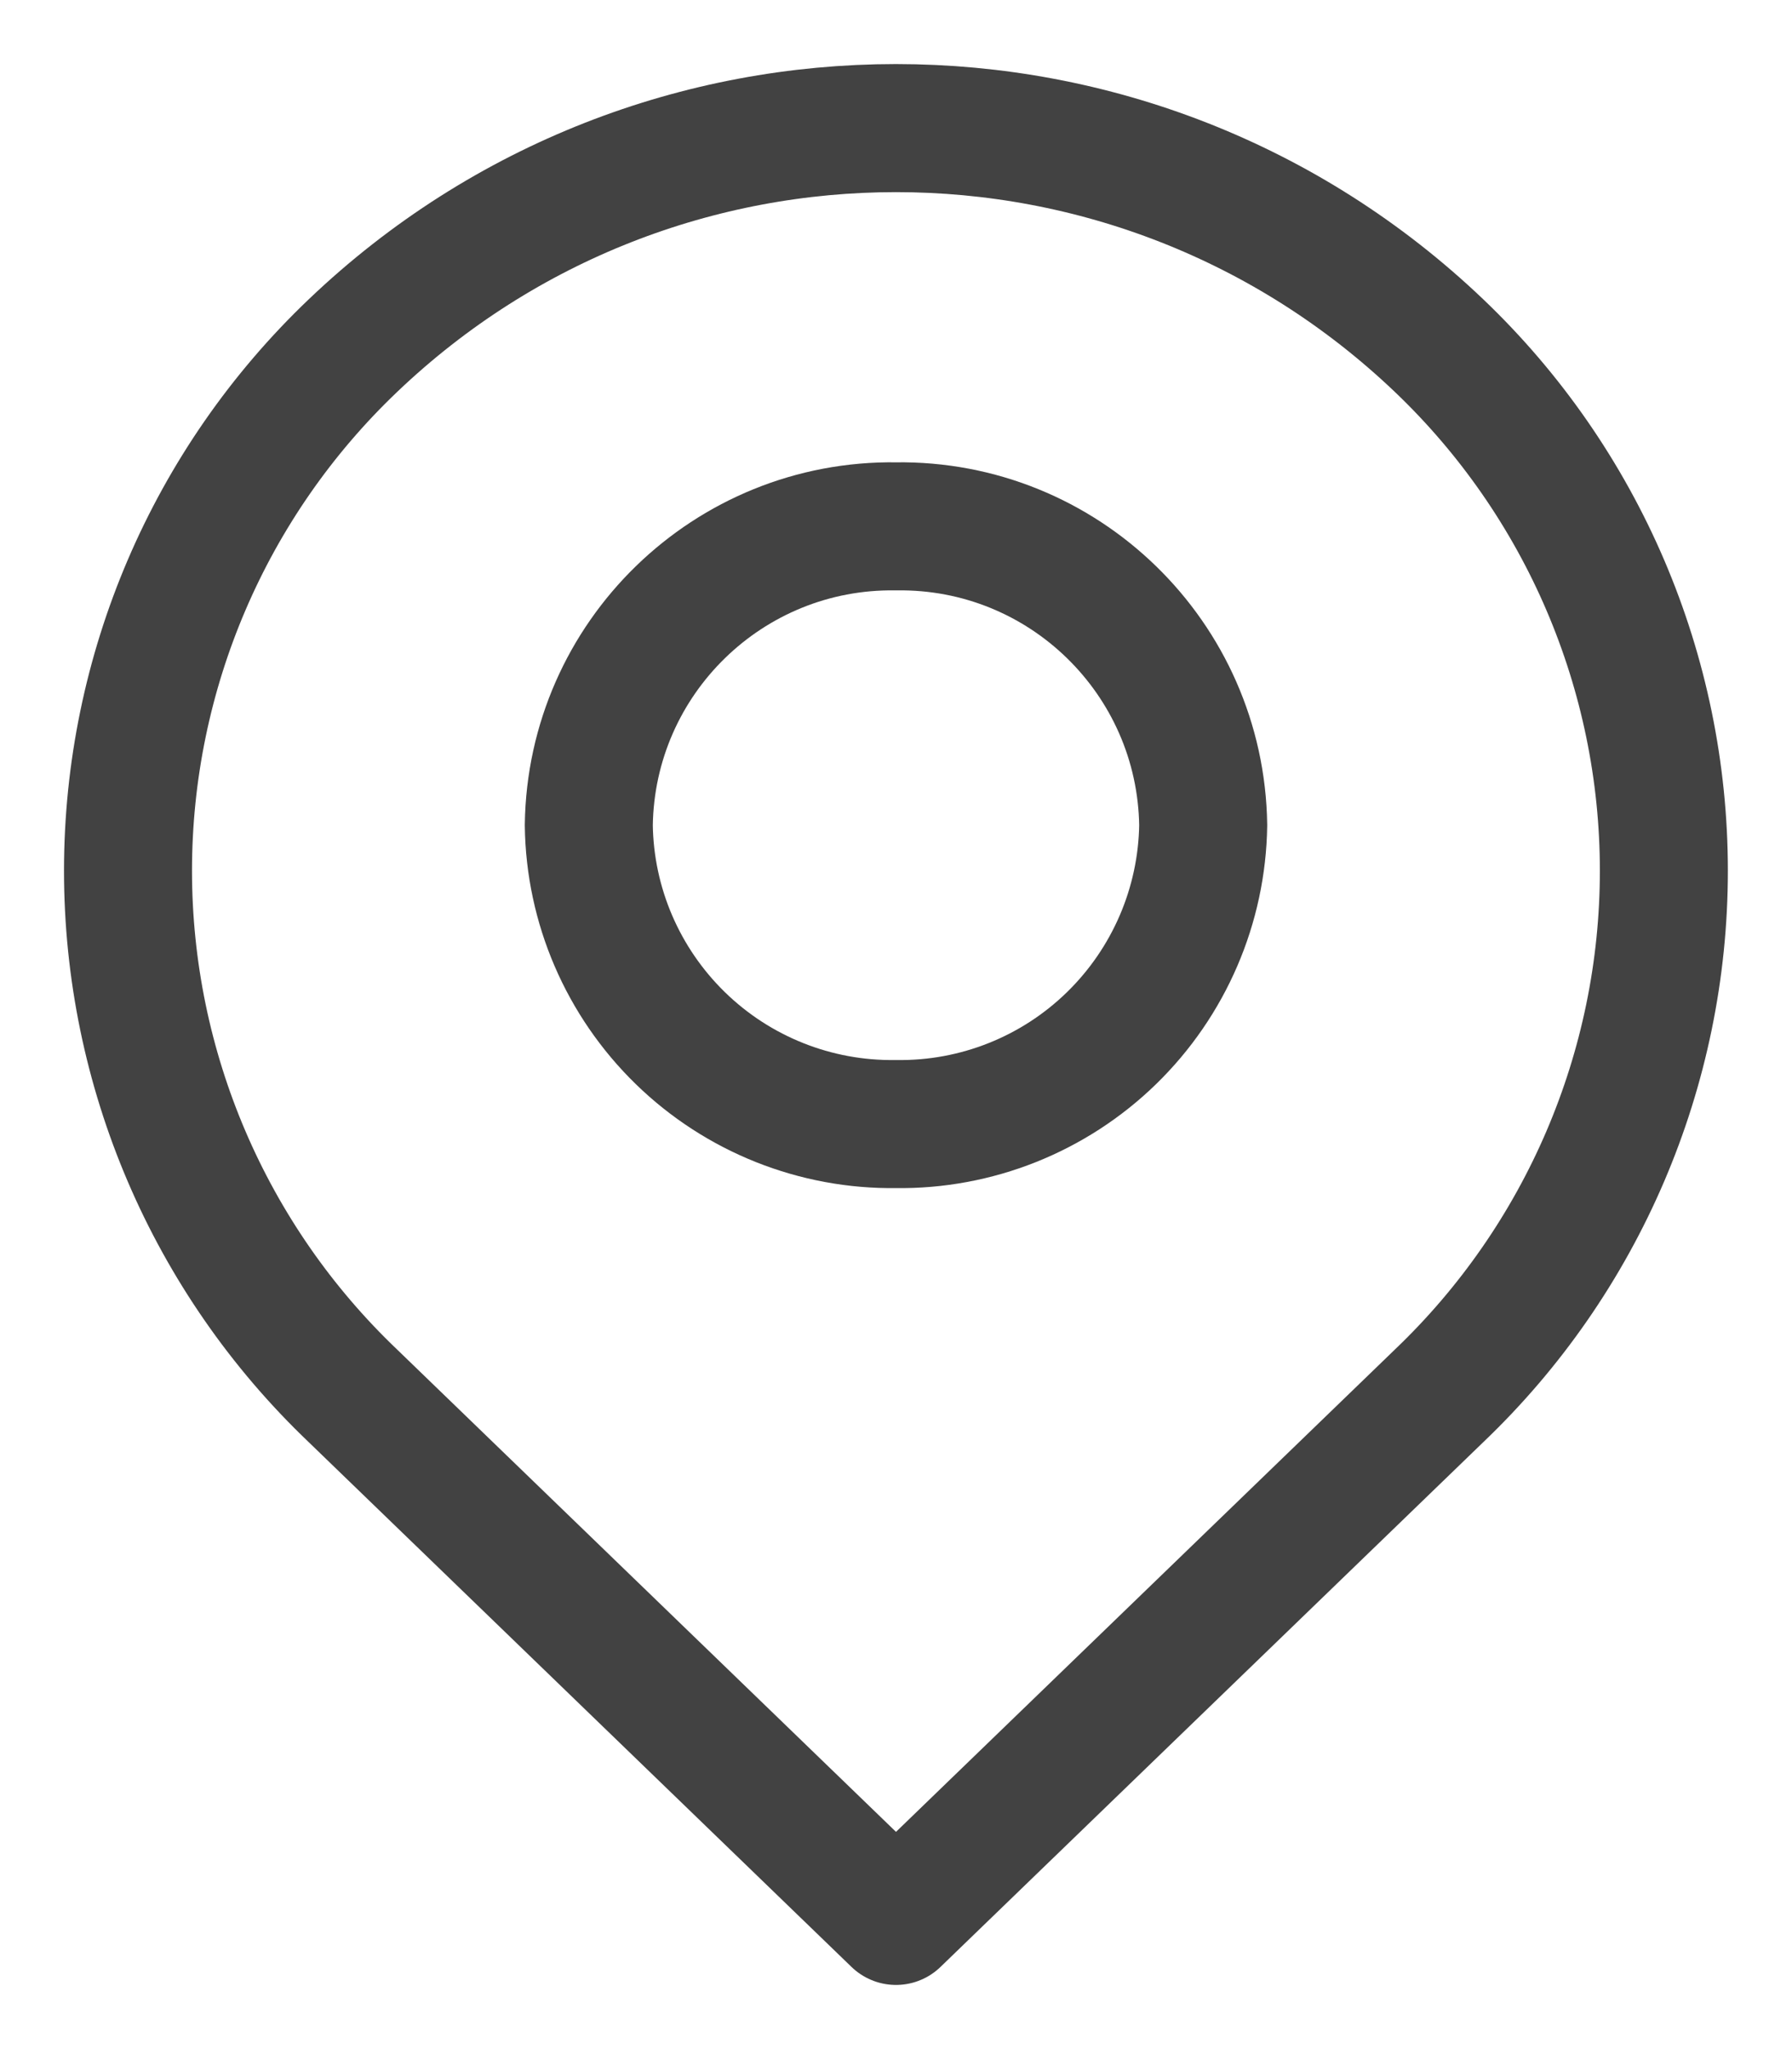 <svg width="14" height="16" viewBox="0 0 14 16" fill="none" xmlns="http://www.w3.org/2000/svg">
<path fill-rule="evenodd" clip-rule="evenodd" d="M11.243 2.699C12.364 3.768 12.999 5.249 12.999 6.799C12.999 8.348 12.364 9.83 11.243 10.899L7 14.999L2.757 10.899C1.635 9.83 1 8.348 1 6.799C1 5.249 1.635 3.768 2.757 2.699C5.132 0.434 8.867 0.434 11.243 2.699Z" stroke="#424242" stroke-linecap="round" stroke-linejoin="round"/>
<path fill-rule="evenodd" clip-rule="evenodd" d="M9.4 6.443C9.391 7.071 9.133 7.669 8.683 8.107C8.233 8.545 7.627 8.786 7 8.777C6.372 8.786 5.766 8.545 5.316 8.107C4.866 7.669 4.608 7.071 4.6 6.443C4.618 5.136 5.693 4.091 7 4.11C8.307 4.091 9.381 5.136 9.4 6.443V6.443Z" stroke="#424242" stroke-linecap="round" stroke-linejoin="round"/>
</svg>
